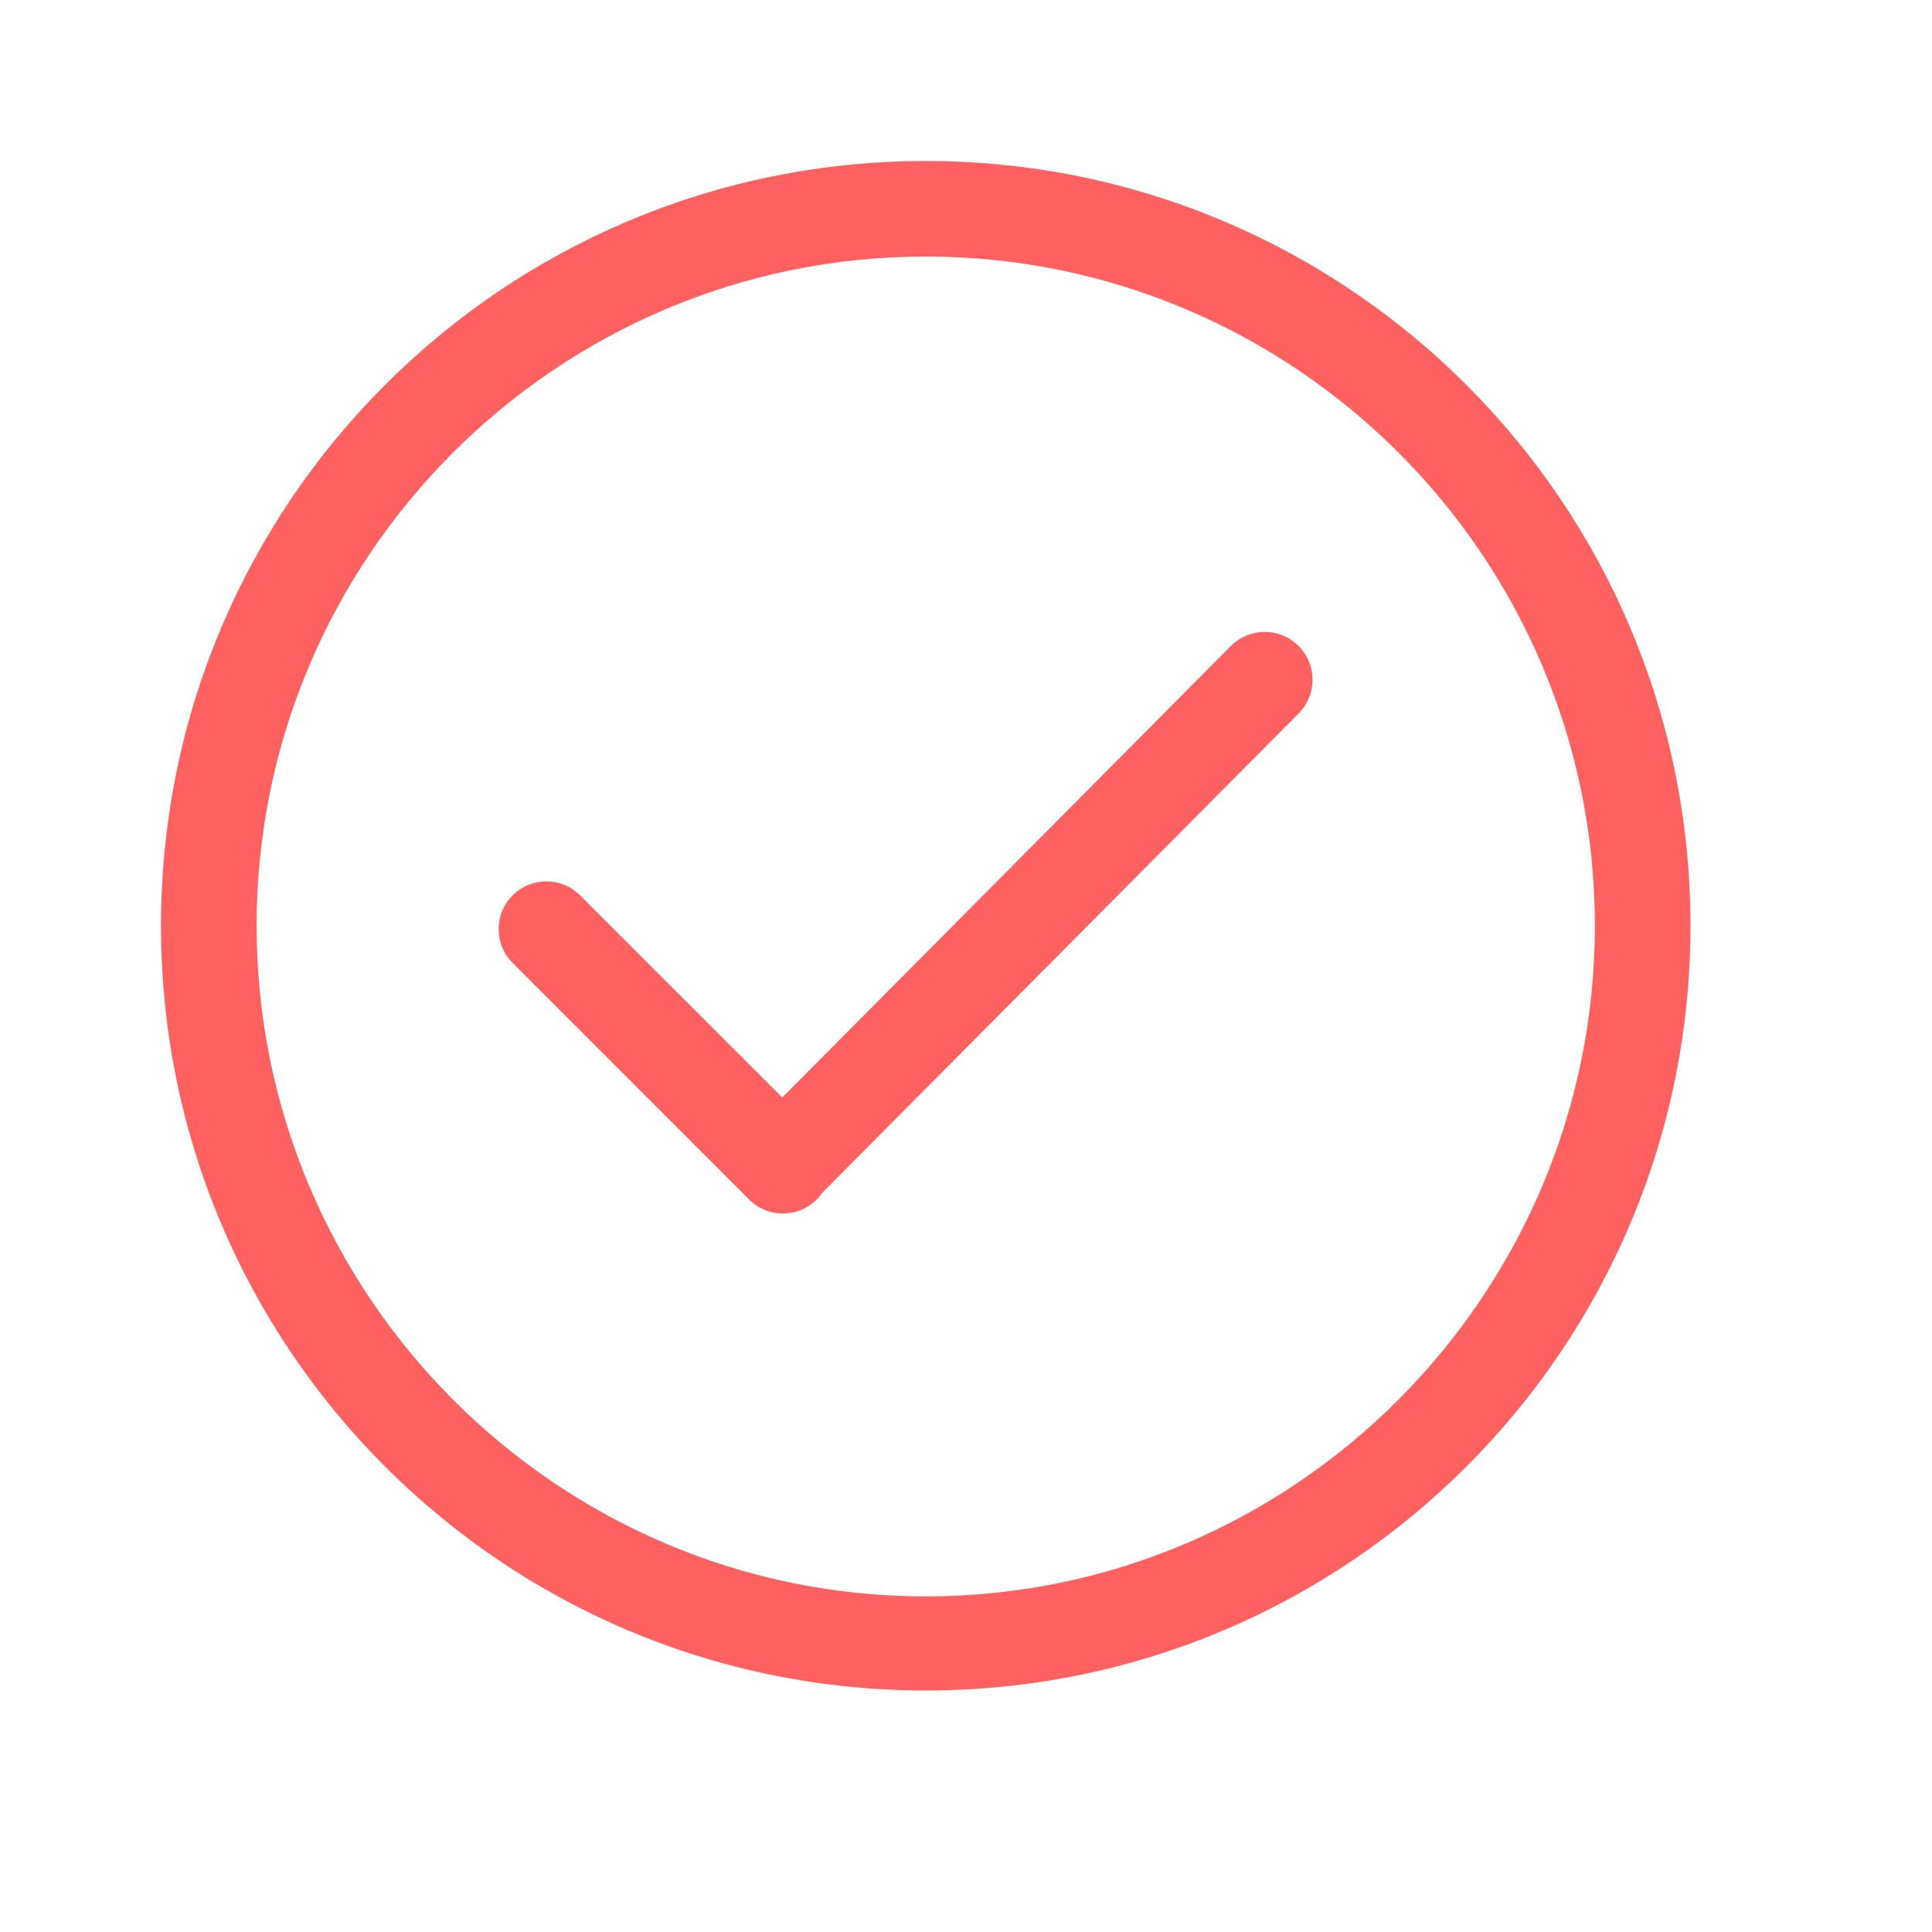 <svg width="24" height="24" viewBox="0 0 24 24" fill="none" xmlns="http://www.w3.org/2000/svg">
<path d="M11.5 2C6.253 2 2 6.253 2 11.5C2 16.747 6.253 21 11.5 21C16.747 21 21 16.747 21 11.5C21 6.253 16.747 2 11.5 2ZM11.5 19.831C6.917 19.831 3.188 16.084 3.188 11.5C3.188 6.917 6.917 3.187 11.5 3.187C16.084 3.187 19.812 6.917 19.812 11.5C19.812 16.083 16.084 19.831 11.5 19.831ZM15.291 8.024L9.718 13.633L7.207 11.123C6.976 10.891 6.6 10.891 6.368 11.123C6.136 11.354 6.136 11.73 6.368 11.962L9.306 14.901C9.538 15.133 9.914 15.133 10.146 14.901C10.173 14.875 10.196 14.845 10.217 14.815L16.131 8.864C16.363 8.632 16.363 8.256 16.131 8.024C15.899 7.792 15.524 7.792 15.291 8.024Z" fill="#FF6161"/>
</svg>
